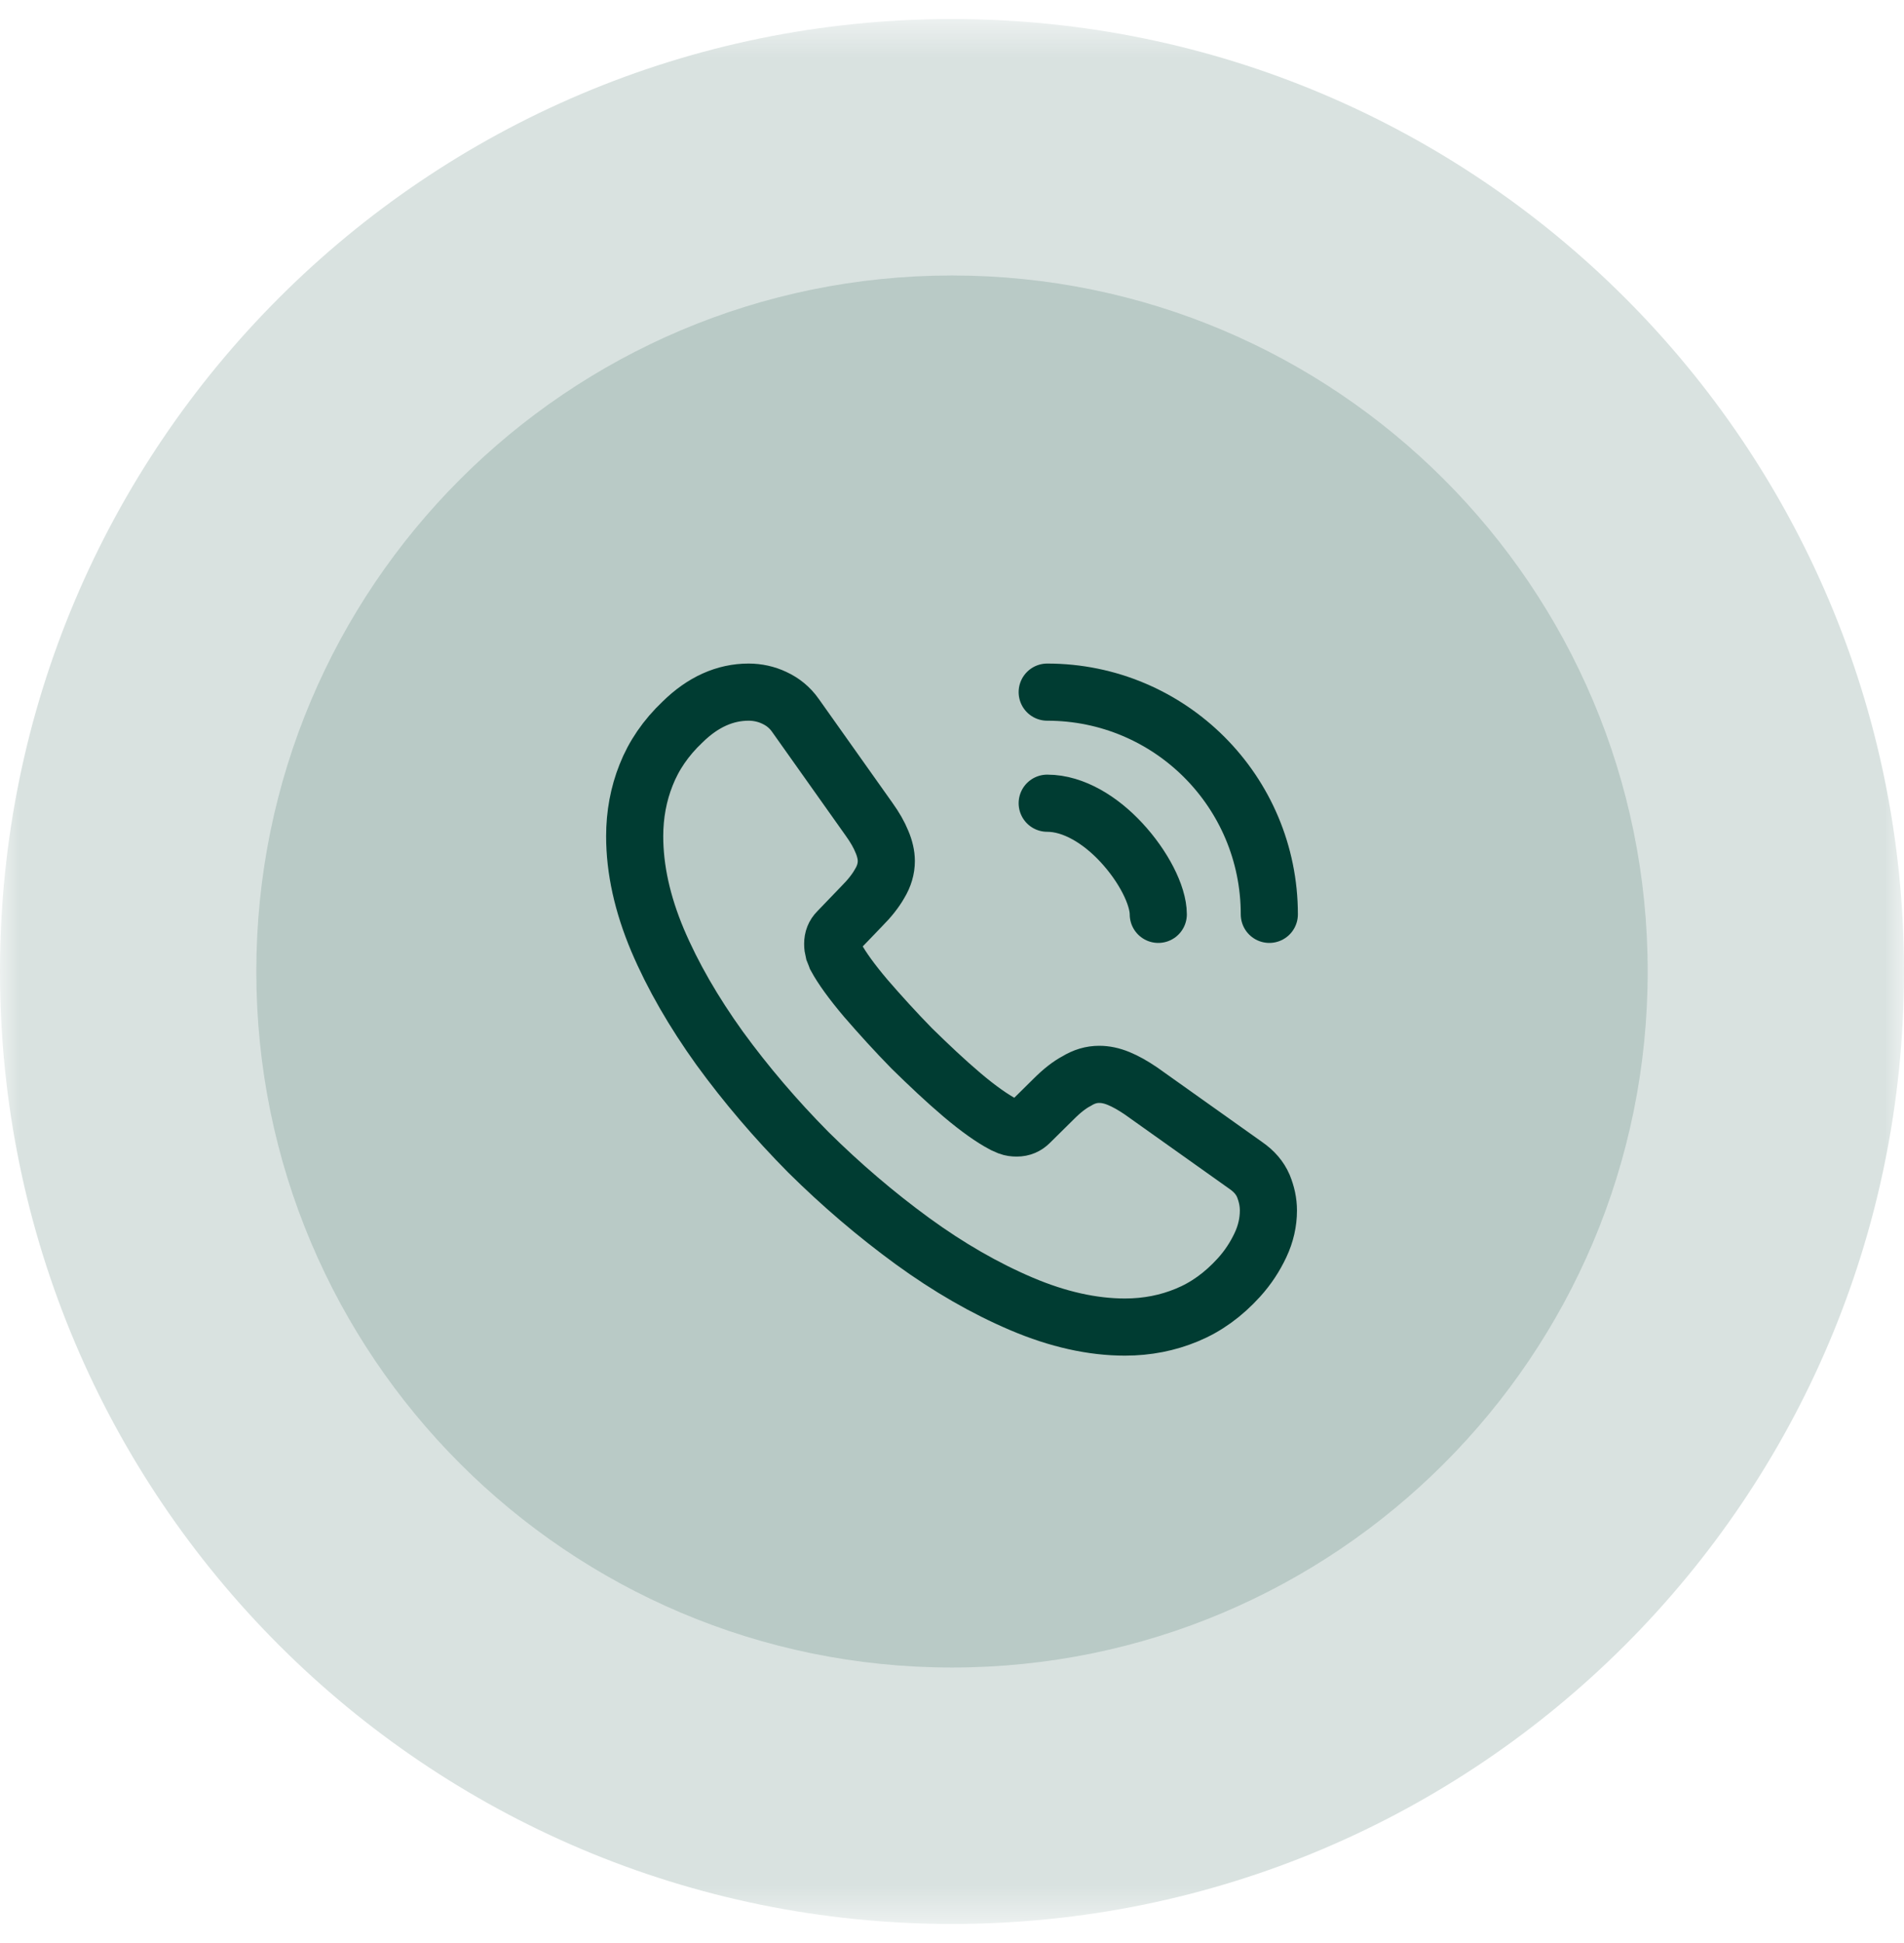 <svg width="50" height="51" viewBox="0 0 50 51" fill="none" xmlns="http://www.w3.org/2000/svg">
<g clip-path="url(#clip0_23_23)">
<mask id="mask0_23_23" style="mask-type:luminance" maskUnits="userSpaceOnUse" x="0" y="0" width="50" height="51">
<path d="M50 0.5H0V50.5H50V0.5Z" fill="white"/>
</mask>
<g mask="url(#mask0_23_23)">
<path opacity="0.15" d="M25 50.5C38.807 50.5 50 39.307 50 25.5C50 11.693 38.807 0.5 25 0.5C11.193 0.5 0 11.693 0 25.5C0 39.307 11.193 50.5 25 50.5Z" fill="#003C32"/>
<path opacity="0.15" d="M25 43.769C35.09 43.769 43.269 35.59 43.269 25.5C43.269 15.41 35.09 7.231 25 7.231C14.91 7.231 6.731 15.41 6.731 25.5C6.731 35.59 14.91 43.769 25 43.769Z" fill="#003C32"/>
<path d="M33.309 31.775C33.309 32.075 33.242 32.383 33.1 32.683C32.959 32.983 32.775 33.267 32.534 33.533C32.125 33.983 31.675 34.308 31.167 34.517C30.667 34.725 30.125 34.833 29.542 34.833C28.692 34.833 27.784 34.633 26.825 34.225C25.867 33.817 24.909 33.267 23.959 32.575C23 31.875 22.092 31.1 21.225 30.242C20.367 29.375 19.592 28.467 18.9 27.517C18.217 26.567 17.667 25.617 17.267 24.675C16.867 23.725 16.667 22.817 16.667 21.95C16.667 21.383 16.767 20.842 16.967 20.342C17.167 19.833 17.484 19.367 17.925 18.95C18.459 18.425 19.042 18.167 19.659 18.167C19.892 18.167 20.125 18.217 20.334 18.317C20.55 18.417 20.742 18.567 20.892 18.783L22.825 21.508C22.975 21.717 23.084 21.908 23.159 22.092C23.234 22.267 23.275 22.442 23.275 22.6C23.275 22.8 23.217 23 23.1 23.192C22.992 23.383 22.834 23.583 22.634 23.783L22 24.442C21.909 24.533 21.867 24.642 21.867 24.775C21.867 24.842 21.875 24.9 21.892 24.967C21.917 25.033 21.942 25.083 21.959 25.133C22.109 25.408 22.367 25.767 22.734 26.2C23.109 26.633 23.509 27.075 23.942 27.517C24.392 27.958 24.825 28.367 25.267 28.742C25.7 29.108 26.059 29.358 26.342 29.508C26.384 29.525 26.434 29.55 26.492 29.575C26.559 29.6 26.625 29.608 26.7 29.608C26.842 29.608 26.95 29.558 27.042 29.467L27.675 28.842C27.884 28.633 28.084 28.475 28.275 28.375C28.467 28.258 28.659 28.2 28.867 28.2C29.025 28.2 29.192 28.233 29.375 28.308C29.559 28.383 29.75 28.492 29.959 28.633L32.717 30.592C32.934 30.742 33.084 30.917 33.175 31.125C33.259 31.333 33.309 31.542 33.309 31.775Z" stroke="#003C32" stroke-width="1.5" stroke-miterlimit="10"/>
<path d="M30.417 24C30.417 23.5 30.025 22.733 29.442 22.108C28.908 21.533 28.2 21.083 27.5 21.083" stroke="#003C32" stroke-width="1.5" stroke-linecap="round" stroke-linejoin="round"/>
<path d="M33.333 24C33.333 20.775 30.725 18.167 27.5 18.167" stroke="#003C32" stroke-width="1.5" stroke-linecap="round" stroke-linejoin="round"/>
</g>
</g>
<defs>
<clipPath id="clip0_23_23">
<rect width="50" height="50" fill="white" transform="translate(0 0.5)"/>
</clipPath>
</defs>
</svg>
